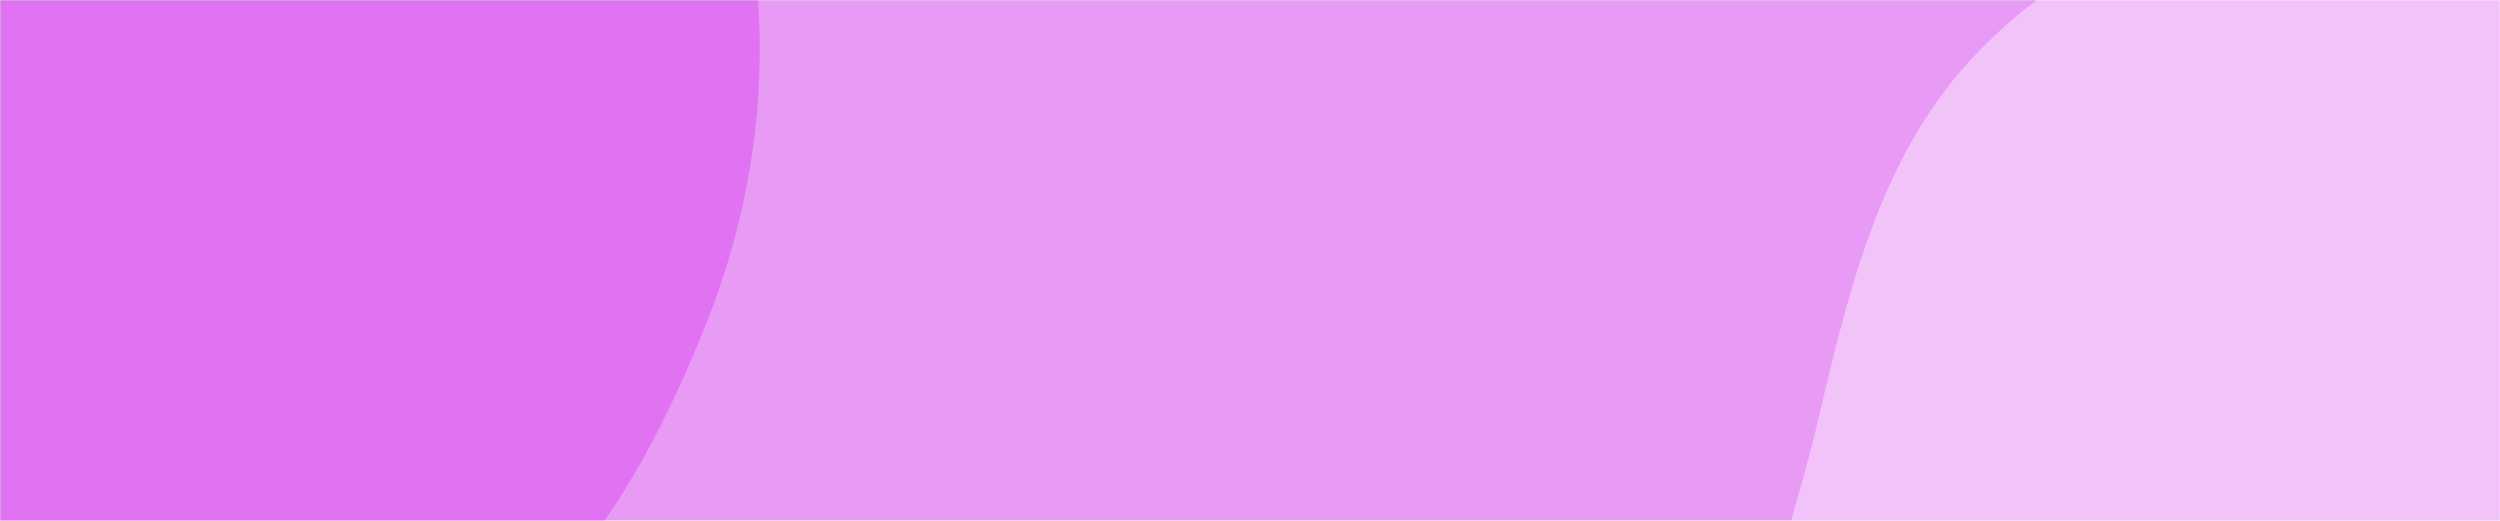 <svg xmlns="http://www.w3.org/2000/svg" version="1.1" xmlns:xlink="http://www.w3.org/1999/xlink" xmlns:svgjs="http://svgjs.dev/svgjs" width="1440" height="300" preserveAspectRatio="none" viewBox="0 0 1440 300"><g mask="url(&quot;#SvgjsMask1071&quot;)" fill="none"><rect width="1440" height="300" x="0" y="0" fill="rgba(232, 155, 245, 1)"></rect><path d="M0,363.47C84.78,368.424,170.694,420.688,248.53,386.72C328.305,351.905,374.783,266.729,406.979,185.861C438.195,107.454,446.855,20.623,426.932,-61.384C408.02,-139.231,362.405,-210.161,298.903,-259.001C241.236,-303.353,165.063,-305.666,93.356,-317.94C29.827,-328.814,-34.635,-346.621,-95.891,-326.575C-156.297,-306.807,-196.663,-254.394,-240.744,-208.606C-287.283,-160.264,-336.553,-114.54,-360.403,-51.818C-388.25,21.414,-410.958,102.187,-387.329,176.887C-362.693,254.771,-304.134,323.276,-230.54,358.728C-159.861,392.775,-78.318,358.894,0,363.47" fill="#df73f1"></path><path d="M1440 757.443C1527.79 779.058 1637.335 770.105 1700.623 705.538 1764.595 640.273 1733.015 531.298 1749.734 441.451 1761.833 376.432 1787.048 316.463 1785.326 250.35 1783.425 177.334 1785.934 96.87 1739.297 40.657 1692.457-15.8 1611.928-25.237 1541.037-44.101 1471.881-62.504 1402.268-81.418 1332.028-67.719 1257.623-53.207 1185.624-20.687 1134.411 35.206 1082.486 91.876 1064.461 168.653 1046.887 243.479 1027.799 324.753 986.154 415.919 1028.036 488.138 1070.153 560.763 1180.316 548.795 1250.587 594.732 1321.696 641.217 1357.509 737.132 1440 757.443" fill="#f1c3f9"></path></g><defs><mask id="SvgjsMask1071"><rect width="1440" height="300" fill="#ffffff"></rect></mask></defs></svg>